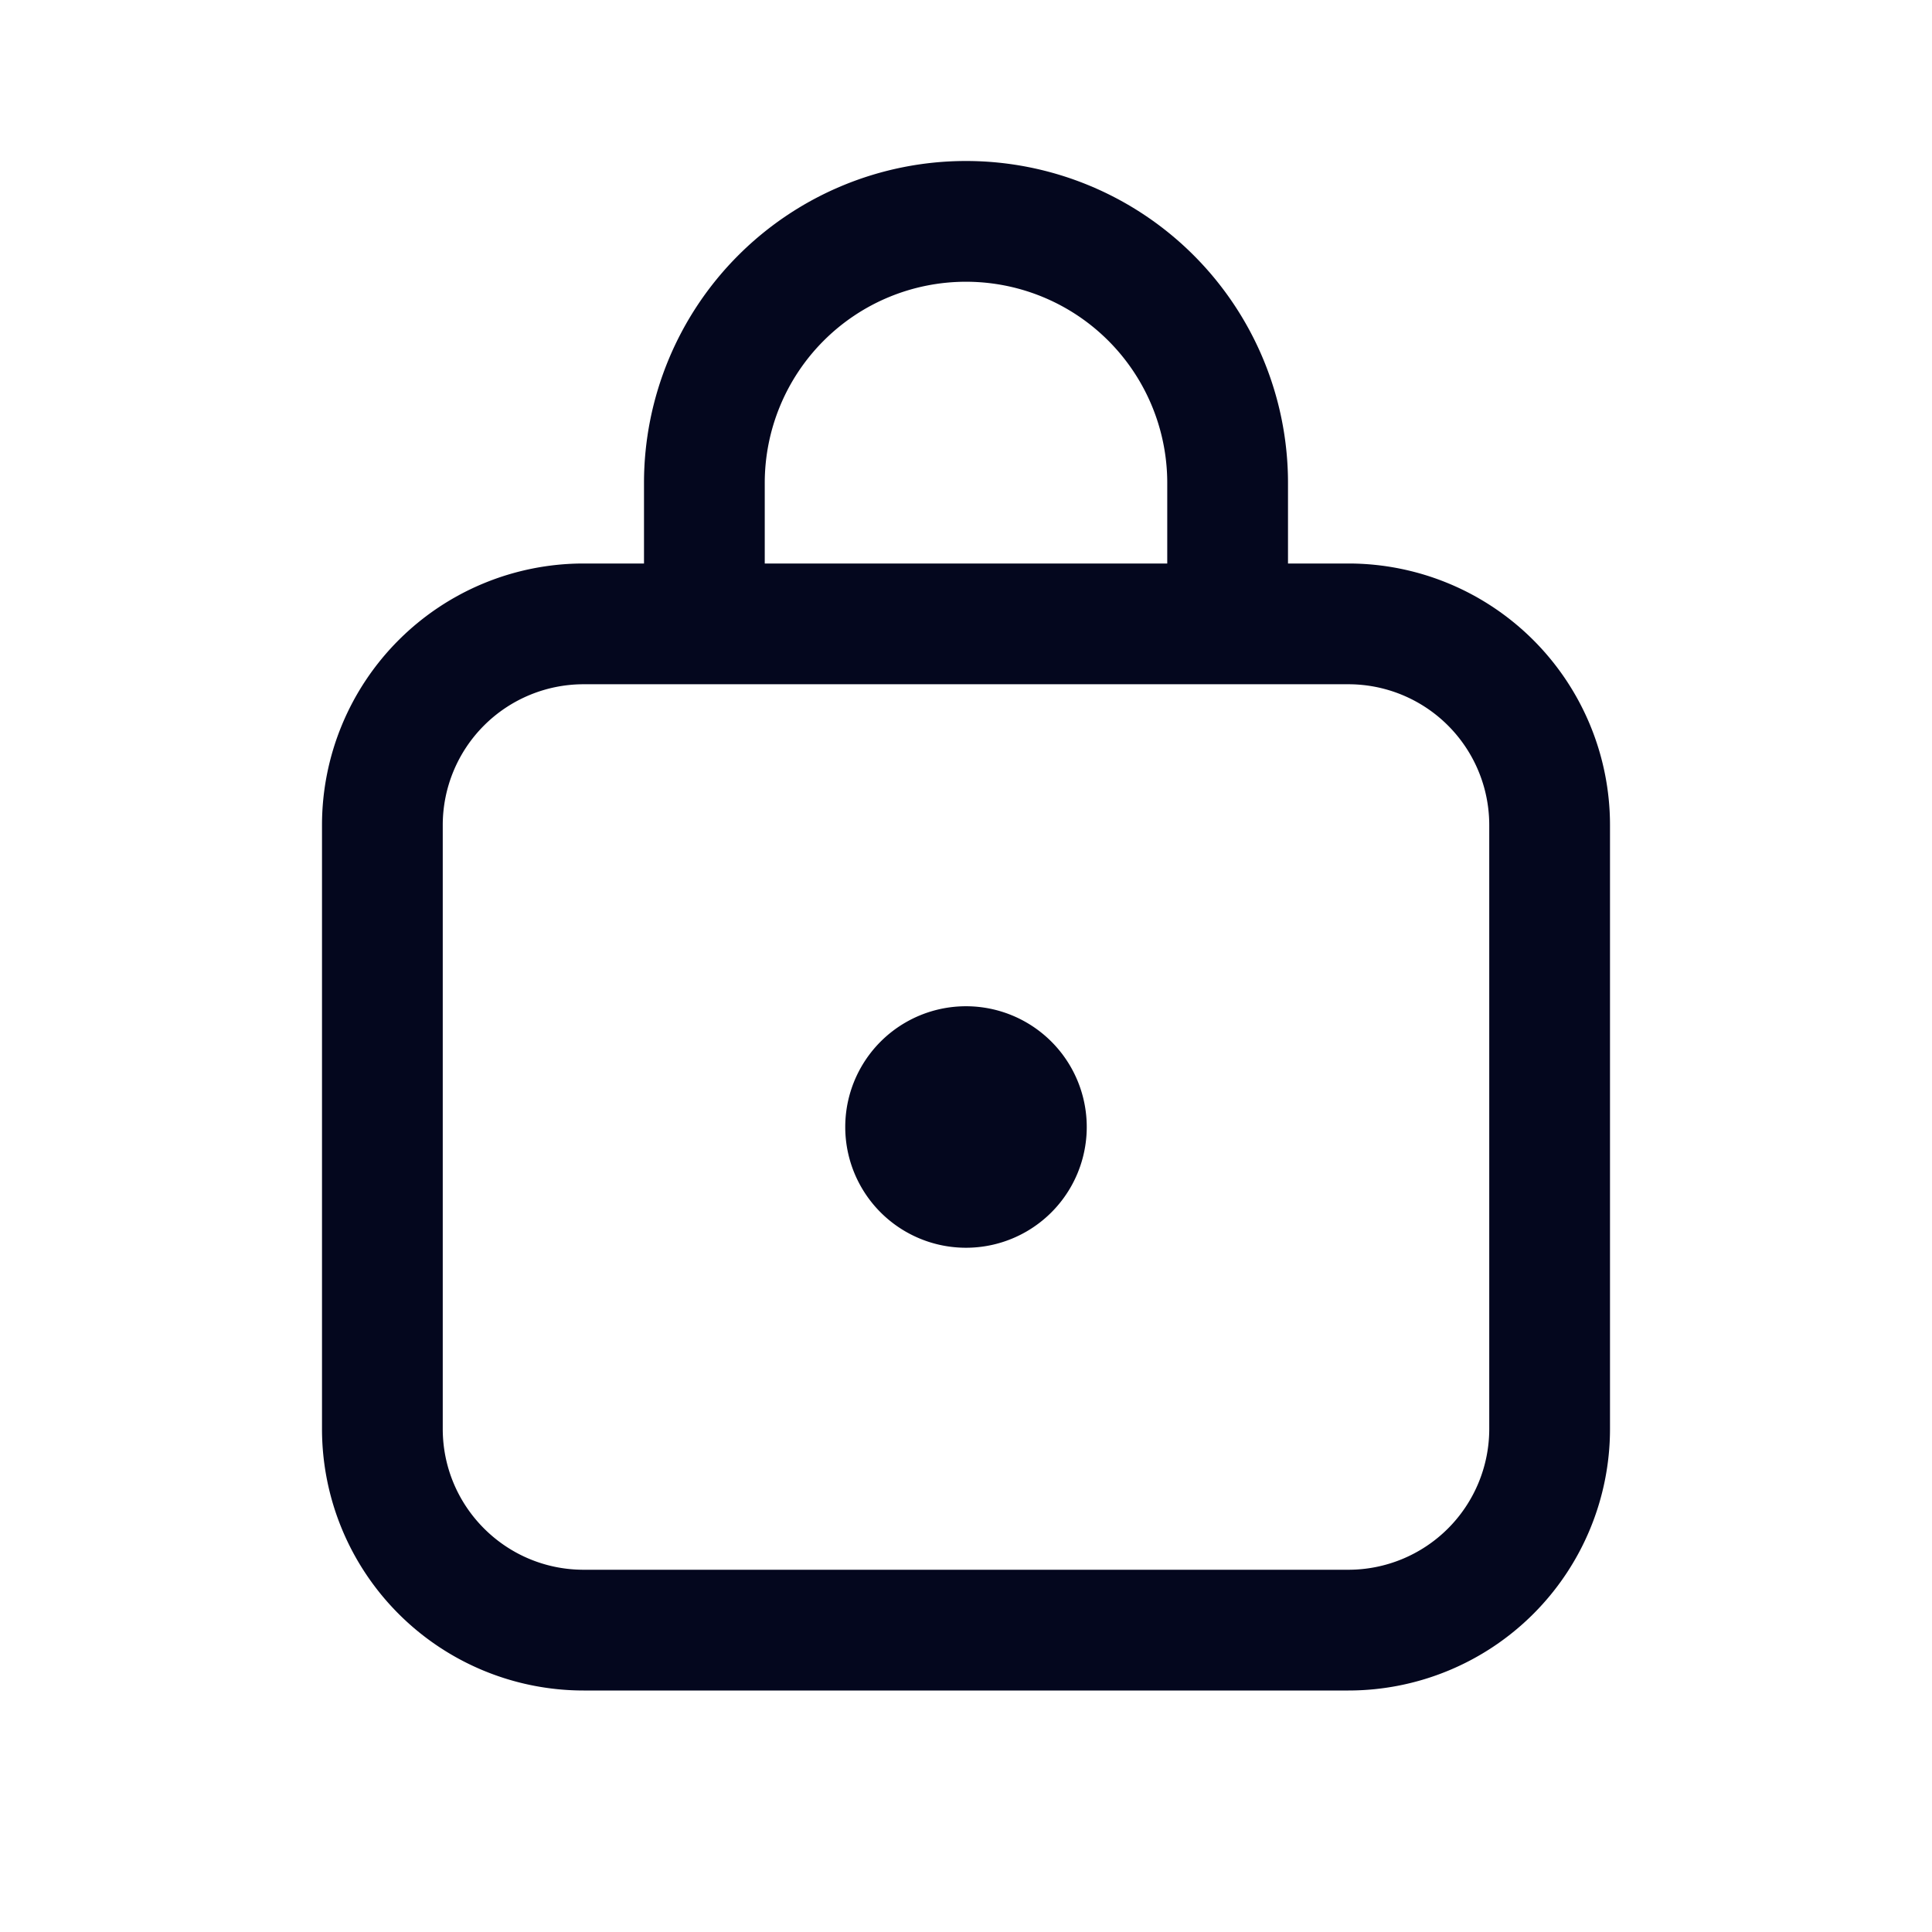 <svg xmlns="http://www.w3.org/2000/svg" width="24" height="24" fill="none"><path fill="#04071E" d="M12 15.5a1.5 1.5 0 1 0 0-3 1.5 1.5 0 0 0 0 3M8 6a4 4 0 1 1 8 0v1h.75A3.25 3.25 0 0 1 20 10.25v7.5A3.25 3.25 0 0 1 16.75 21h-9.5A3.25 3.25 0 0 1 4 17.75v-7.5A3.25 3.25 0 0 1 7.25 7H8zm4-2.5A2.5 2.5 0 0 0 9.5 6v1h5V6A2.5 2.5 0 0 0 12 3.5m-4.75 5a1.75 1.75 0 0 0-1.75 1.75v7.5c0 .966.784 1.75 1.75 1.75h9.5a1.75 1.75 0 0 0 1.75-1.75v-7.5a1.75 1.75 0 0 0-1.75-1.75z"/></svg>